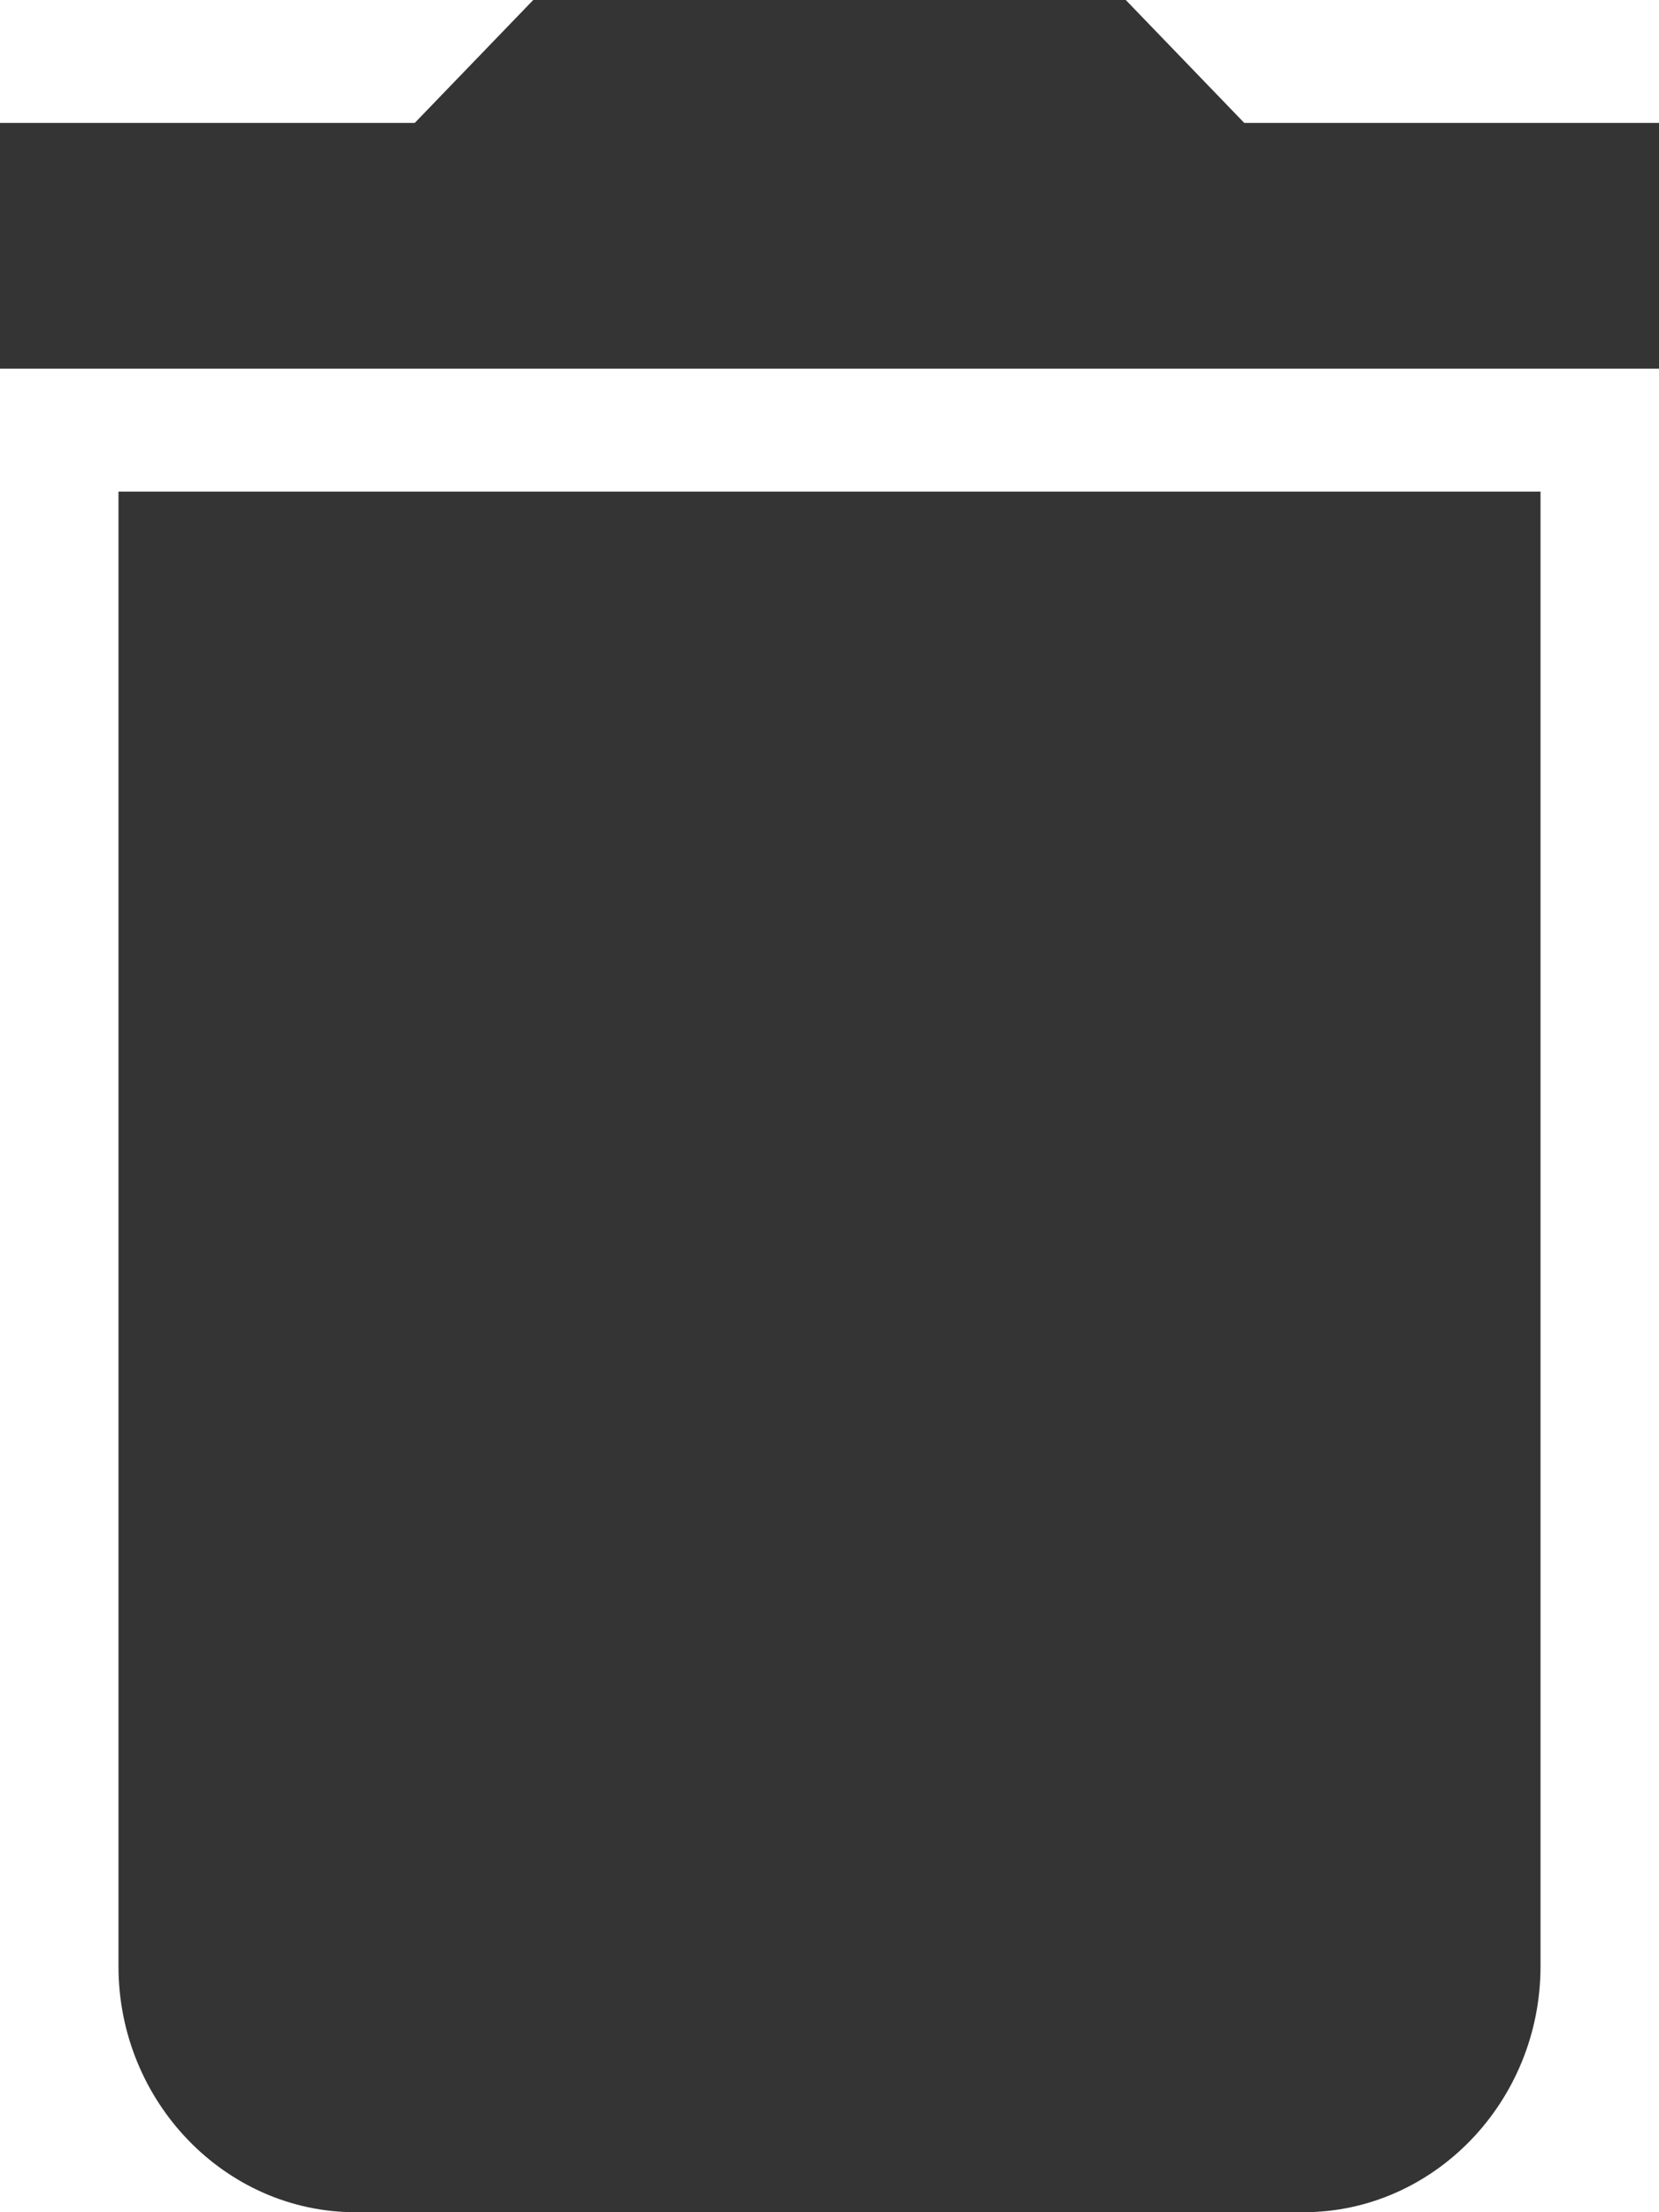 <svg width="24" height="32" viewBox="0 0 24 32" fill="none" xmlns="http://www.w3.org/2000/svg">
<path d="M1.714 28.444C1.714 30.4 3.257 32 5.143 32H18.857C20.743 32 22.286 30.4 22.286 28.444V7.111H1.714V28.444ZM24 1.778H18L16.286 0H7.714L6 1.778H0V5.333H24V1.778Z" fill="#343434"/>
</svg>
